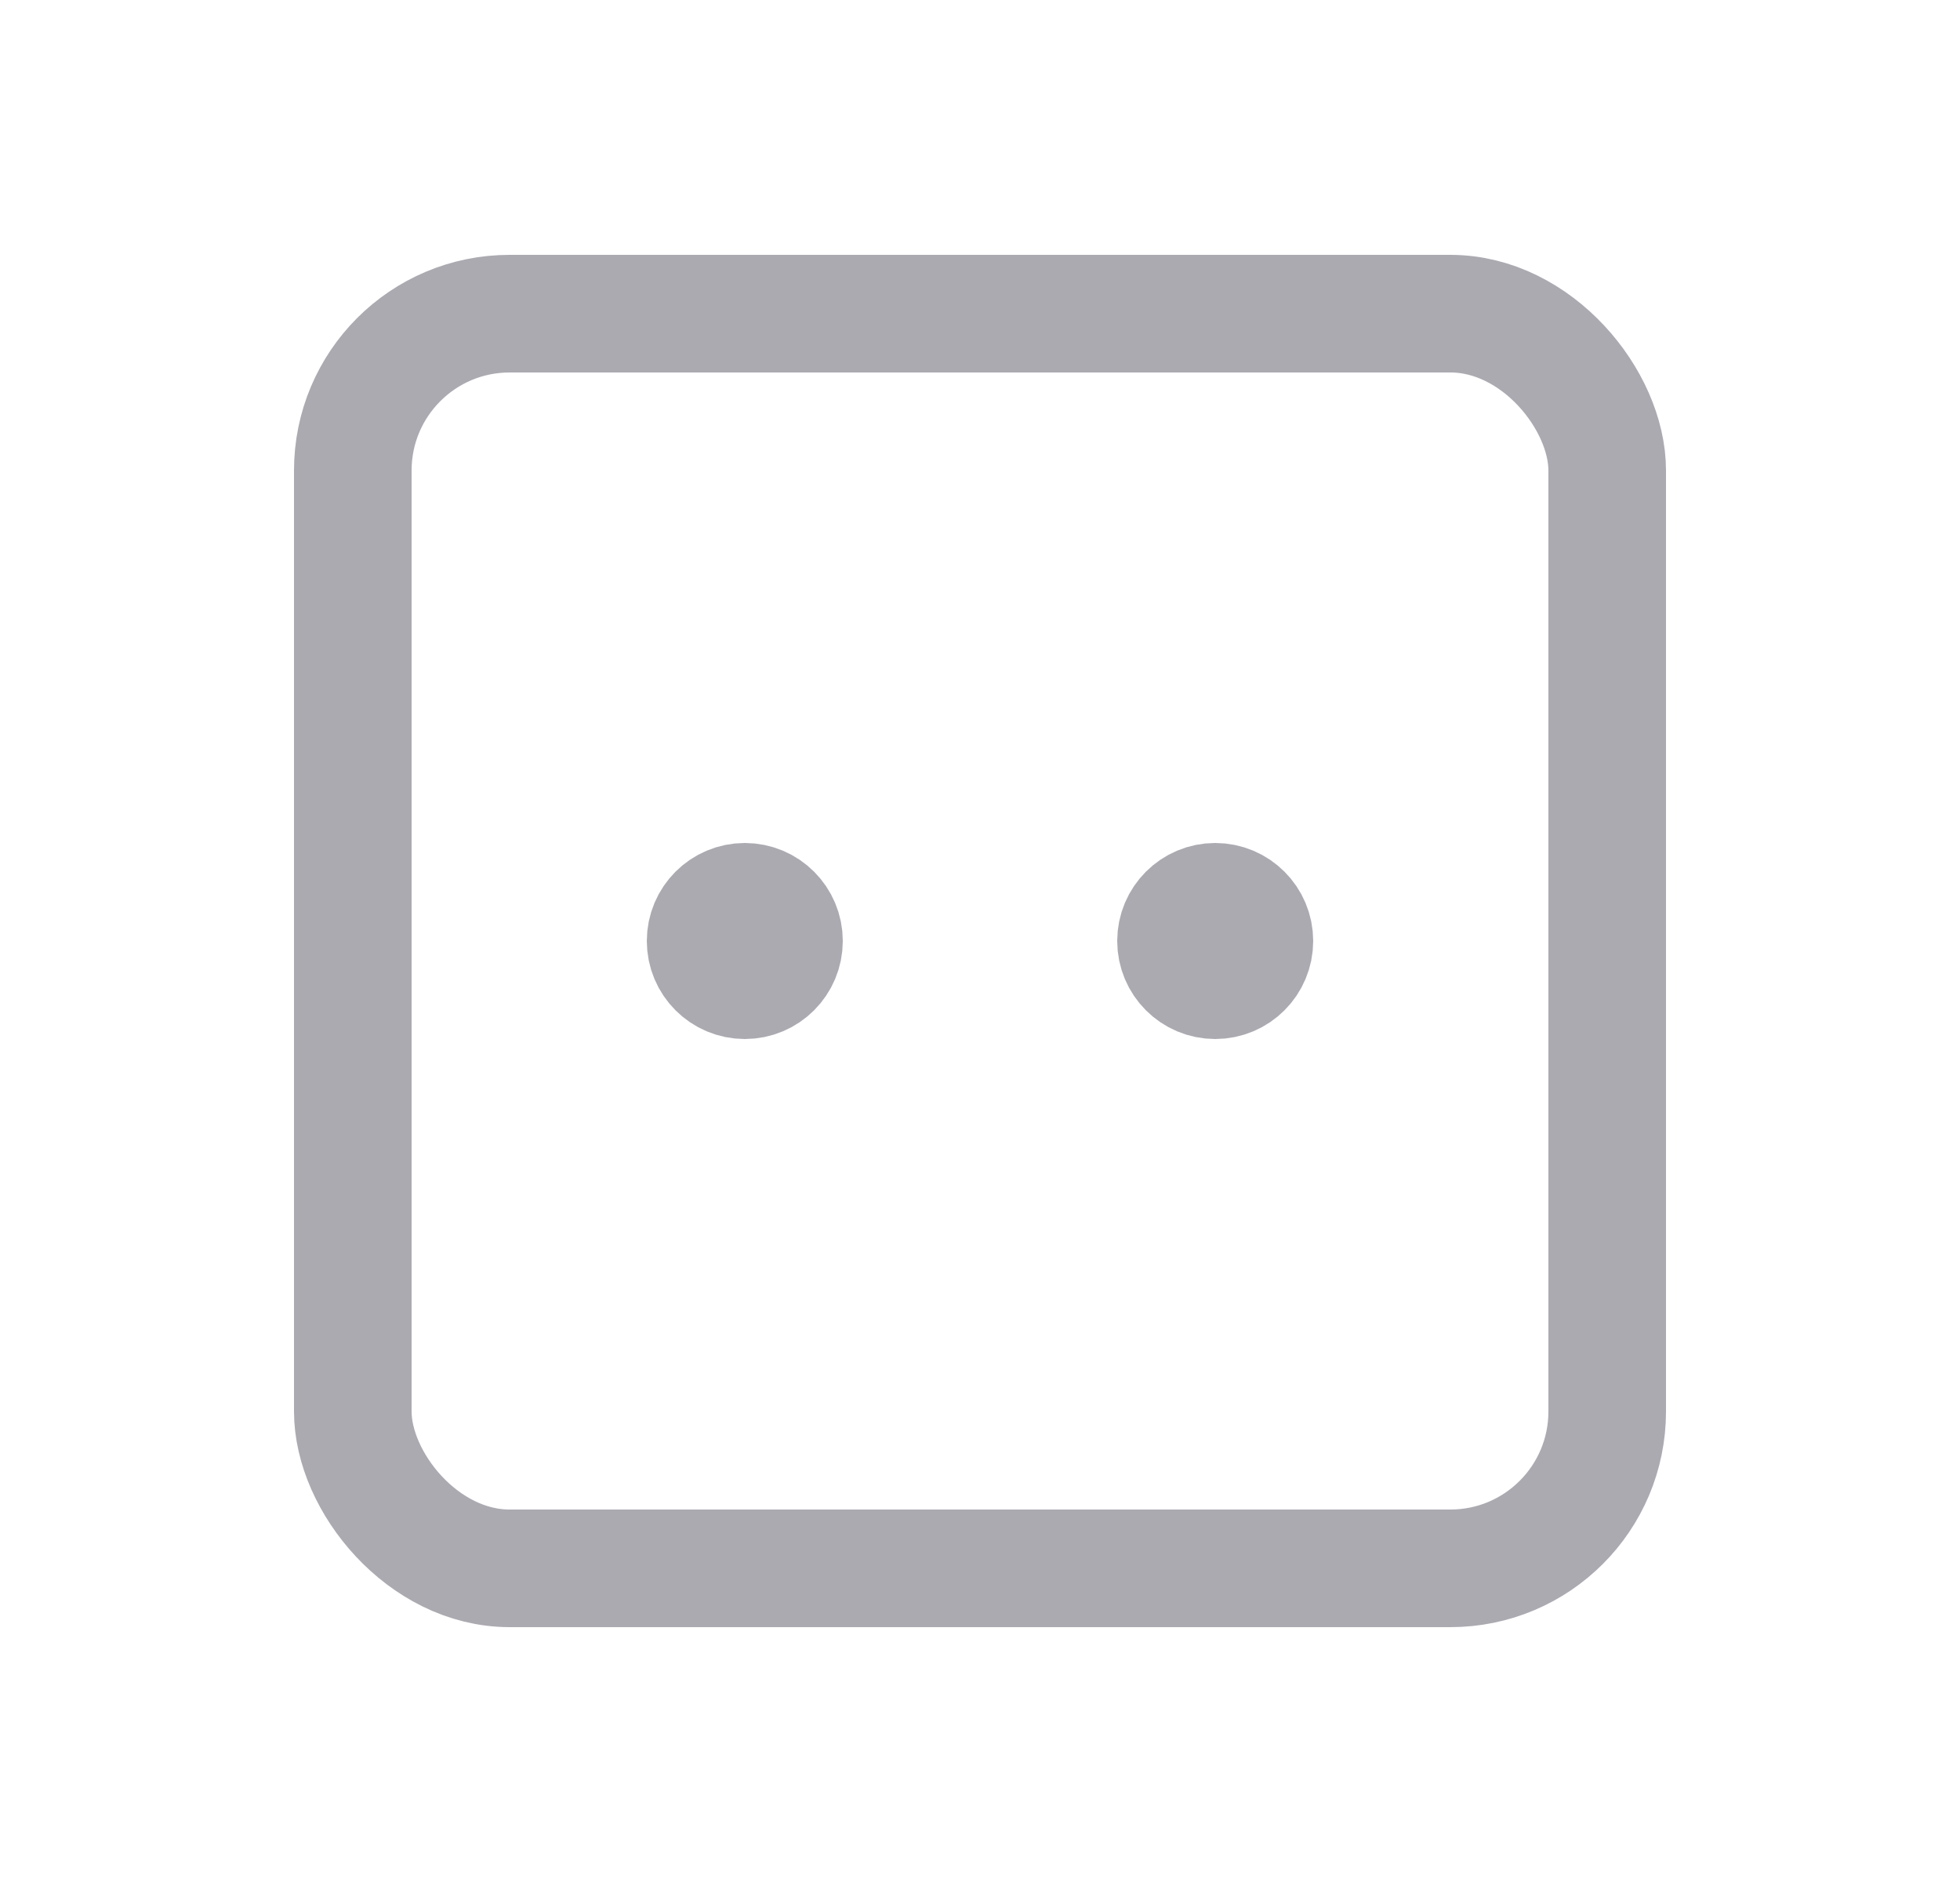 <svg width="25" height="24" viewBox="0 0 25 24" fill="none" xmlns="http://www.w3.org/2000/svg">
<rect x="4.5" y="4" width="16" height="16" rx="2" stroke="#ACAAB1" stroke-width="1.5" stroke-linecap="round" stroke-linejoin="round"/>
<circle cx="9.5" cy="12" r="0.5" fill="#ACAAB1" stroke="#ACAAB1" stroke-width="1.5" stroke-linecap="round" stroke-linejoin="round"/>
<circle cx="15.5" cy="12" r="0.5" fill="#ACAAB1" stroke="#ACAAB1" stroke-width="1.5" stroke-linecap="round" stroke-linejoin="round"/>
</svg>
